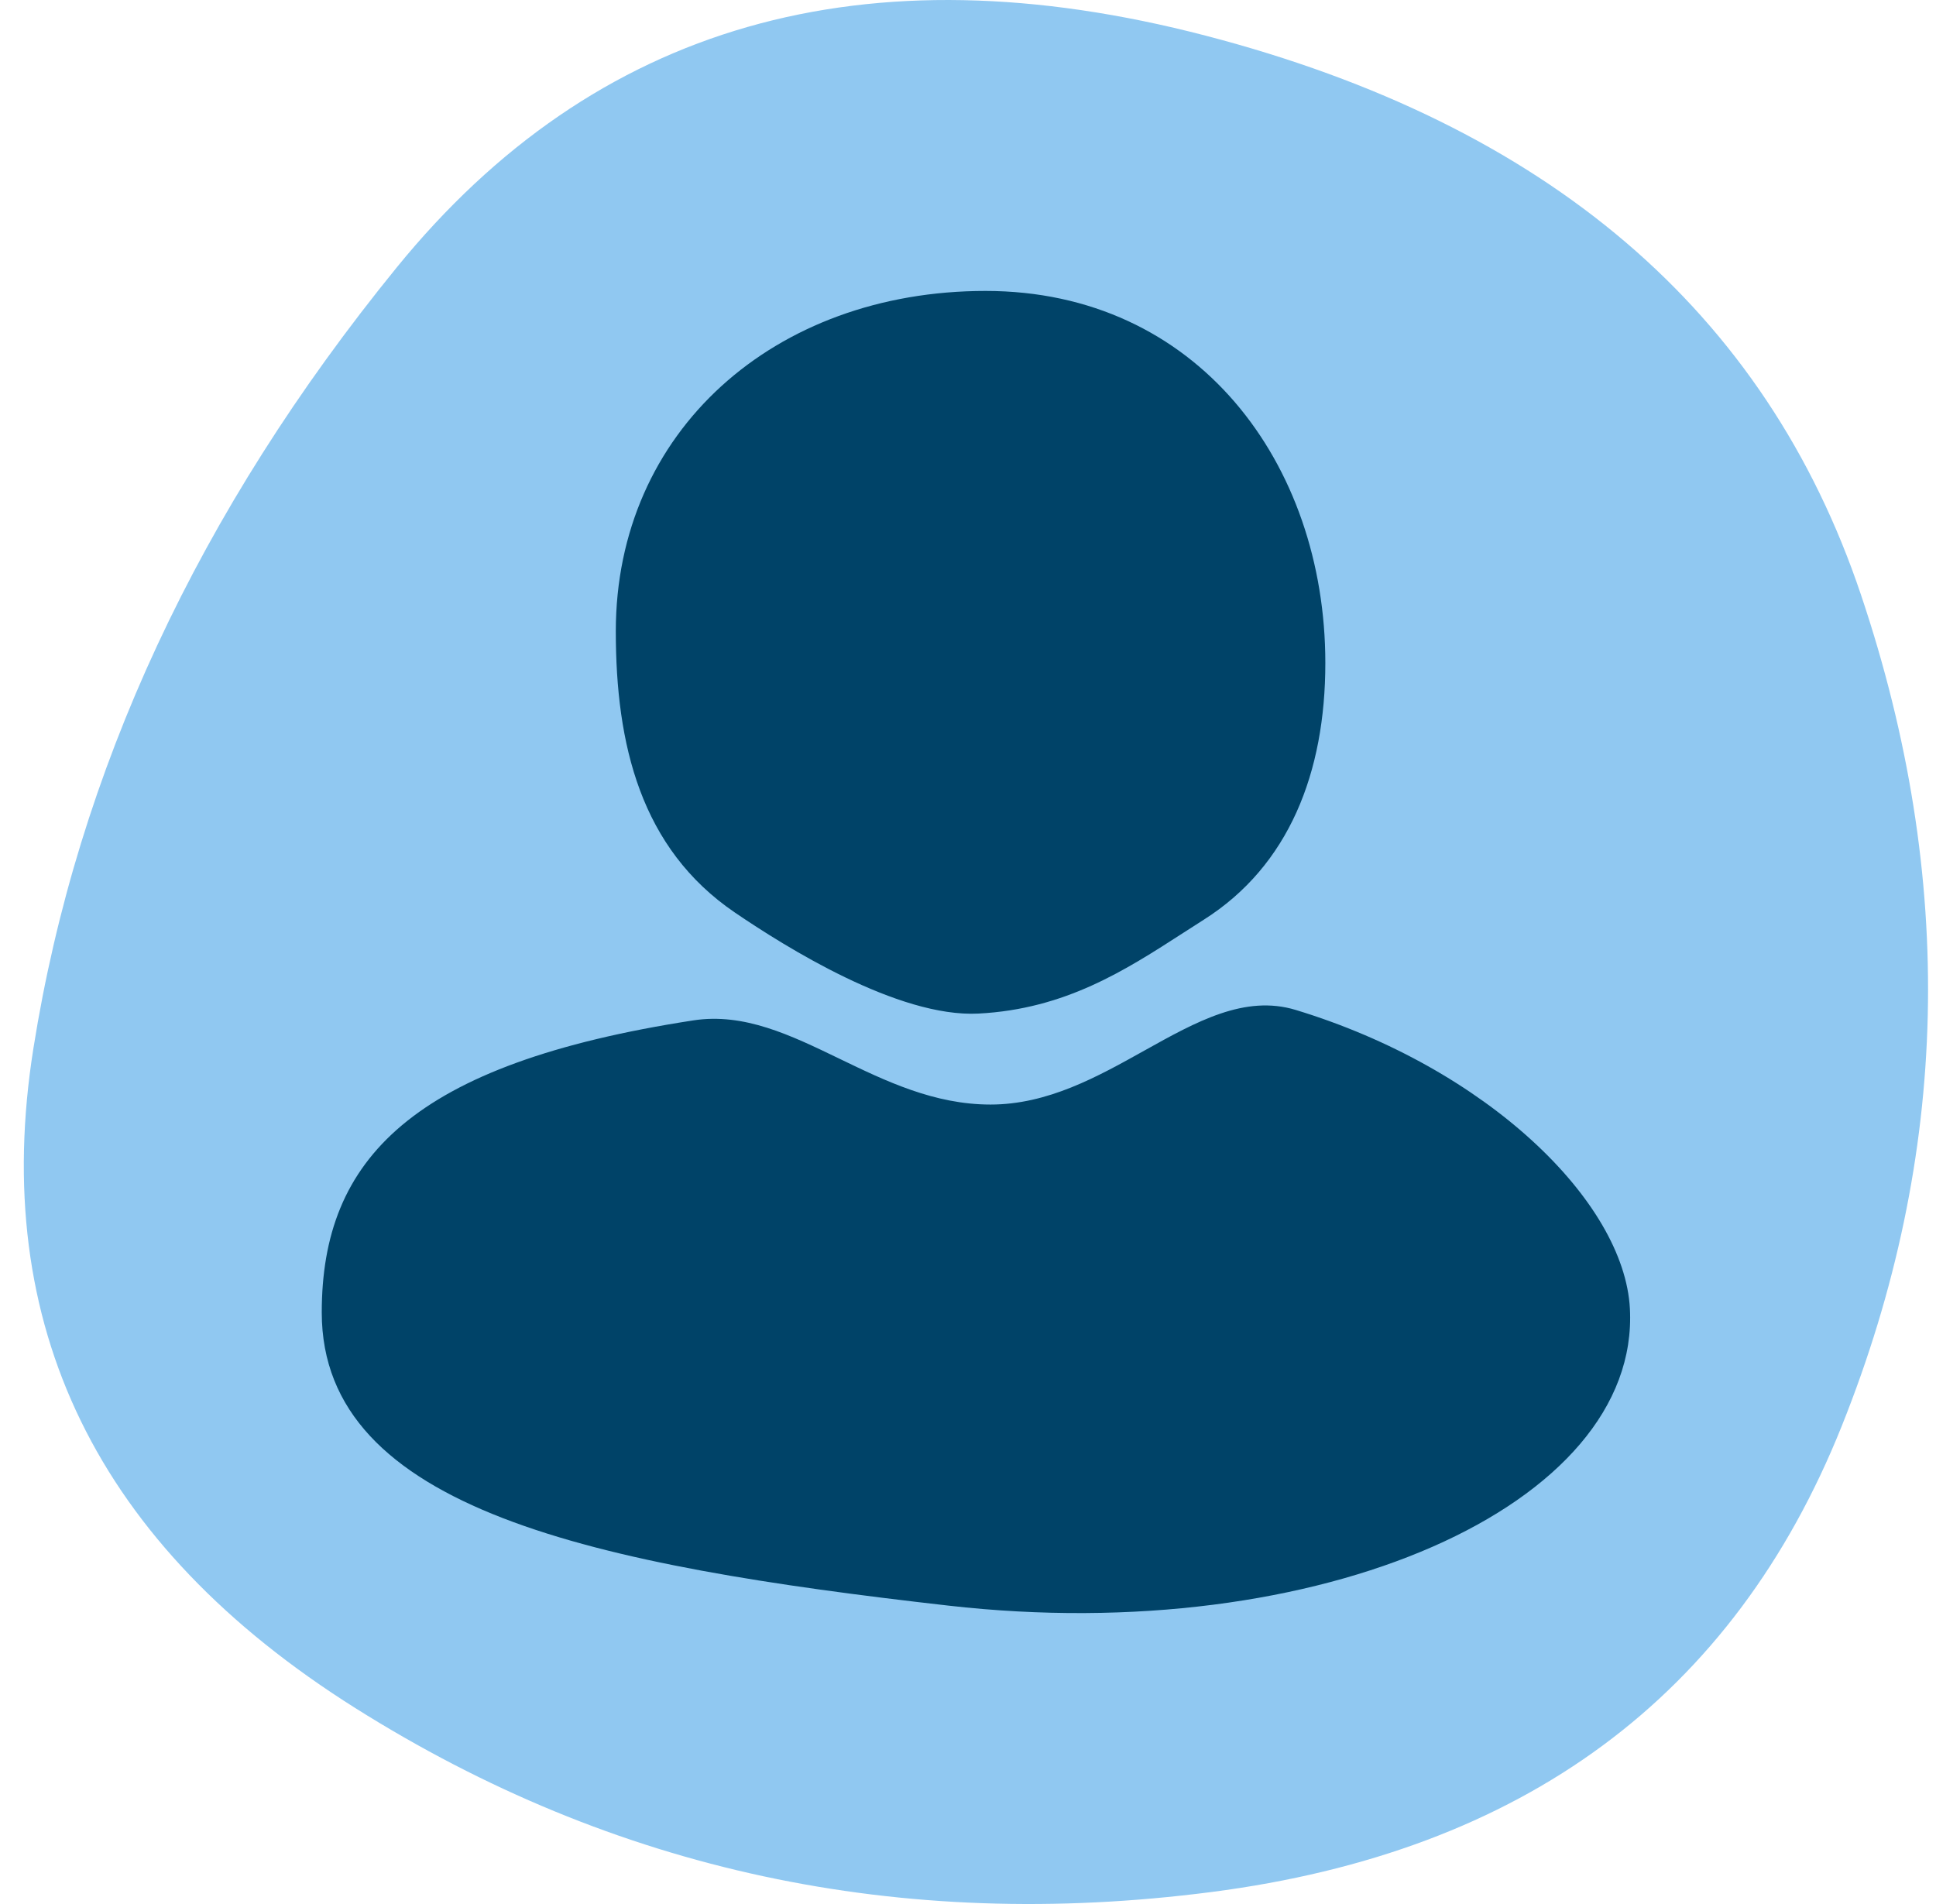 <svg width="61" height="60" viewBox="0 0 61 60" fill="none" xmlns="http://www.w3.org/2000/svg">
<path d="M58.03 44.939C54.619 53.458 47.999 58.352 38.17 59.622C28.342 60.892 19.352 58.961 11.199 53.828C3.047 48.696 -0.335 41.764 1.053 33.033C2.44 24.302 6.256 16.101 12.5 8.428C18.744 0.756 27.243 -1.678 37.997 1.126C48.751 3.93 55.631 9.804 58.637 18.746C61.644 27.689 61.441 36.419 58.03 44.939Z" fill="#90C8F1"/>
<path fill-rule="evenodd" clip-rule="evenodd" d="M37.287 29.394C37.503 29.254 37.718 29.115 37.934 28.979C40.614 27.281 41.759 24.342 41.759 20.894C41.759 14.599 37.719 9.168 31.053 9.168C24.387 9.168 19.403 13.597 19.403 19.892C19.403 23.455 20.182 26.735 23.156 28.757C24.734 29.83 28.298 32.072 30.83 31.94C33.562 31.799 35.45 30.58 37.287 29.394ZM51.355 41.233C51.173 37.858 46.849 33.656 40.827 31.826C39.224 31.339 37.699 32.191 36.058 33.106C34.582 33.931 33.013 34.807 31.21 34.807C29.436 34.807 27.909 34.068 26.452 33.364C24.908 32.617 23.443 31.909 21.845 32.155C12.986 33.519 10.138 36.523 10.138 41.359C10.138 47.58 18.752 49.332 29.885 50.597C41.587 51.928 51.688 47.445 51.355 41.233Z" fill="#004368"/>
</svg>
